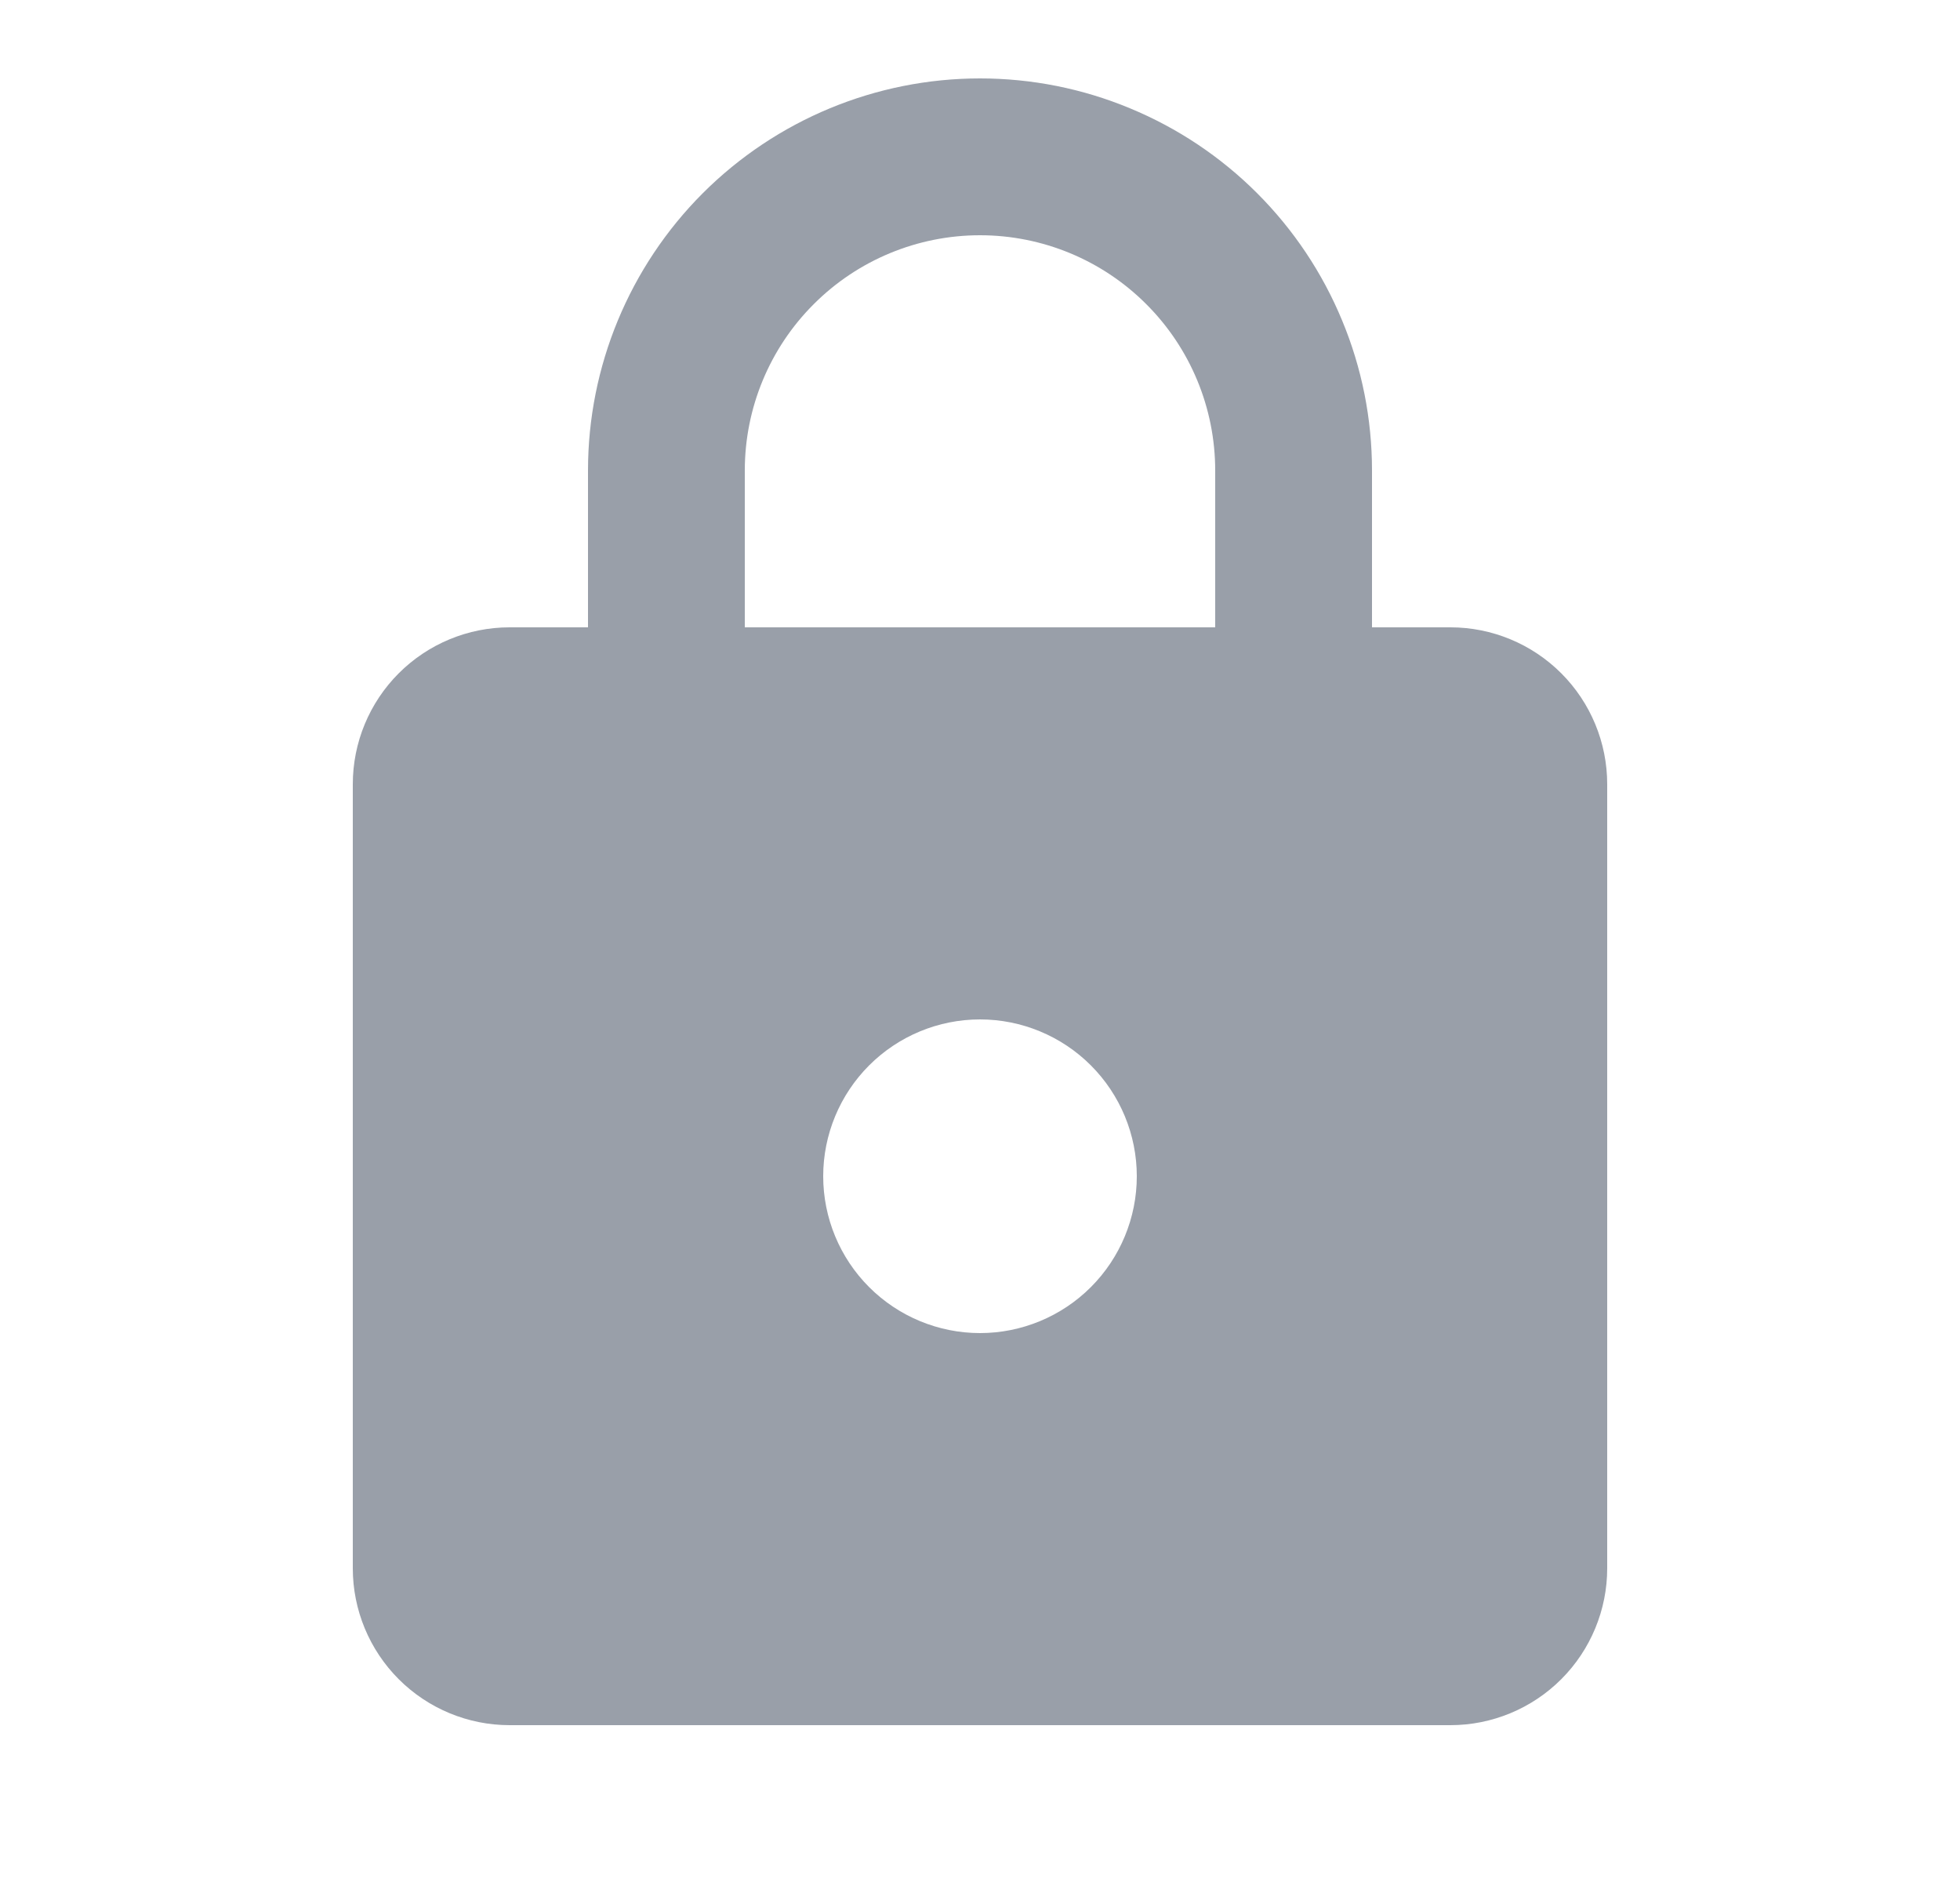 <svg width="25" height="24" viewBox="0 0 25 24" fill="none" xmlns="http://www.w3.org/2000/svg">
<g id="mdi:password">
<path id="Vector" d="M12.5 17C13.03 17 13.539 16.789 13.914 16.414C14.289 16.039 14.5 15.53 14.5 15C14.5 14.47 14.289 13.961 13.914 13.586C13.539 13.211 13.03 13 12.5 13C11.97 13 11.461 13.211 11.086 13.586C10.711 13.961 10.5 14.47 10.5 15C10.5 15.53 10.711 16.039 11.086 16.414C11.461 16.789 11.97 17 12.5 17ZM18.5 8C19.03 8 19.539 8.211 19.914 8.586C20.289 8.961 20.5 9.47 20.5 10V20C20.5 20.53 20.289 21.039 19.914 21.414C19.539 21.789 19.03 22 18.5 22H6.5C5.97 22 5.461 21.789 5.086 21.414C4.711 21.039 4.5 20.53 4.5 20V10C4.5 9.47 4.711 8.961 5.086 8.586C5.461 8.211 5.97 8 6.5 8H7.5V6C7.5 4.674 8.027 3.402 8.964 2.464C9.902 1.527 11.174 1 12.5 1C13.157 1 13.807 1.129 14.413 1.381C15.02 1.632 15.571 2 16.035 2.464C16.5 2.929 16.868 3.48 17.119 4.087C17.371 4.693 17.5 5.343 17.5 6V8H18.5ZM12.5 3C11.704 3 10.941 3.316 10.379 3.879C9.816 4.441 9.5 5.204 9.5 6V8H15.5V6C15.5 5.204 15.184 4.441 14.621 3.879C14.059 3.316 13.296 3 12.5 3Z" fill="#999FA9"/>
</g>
</svg>
